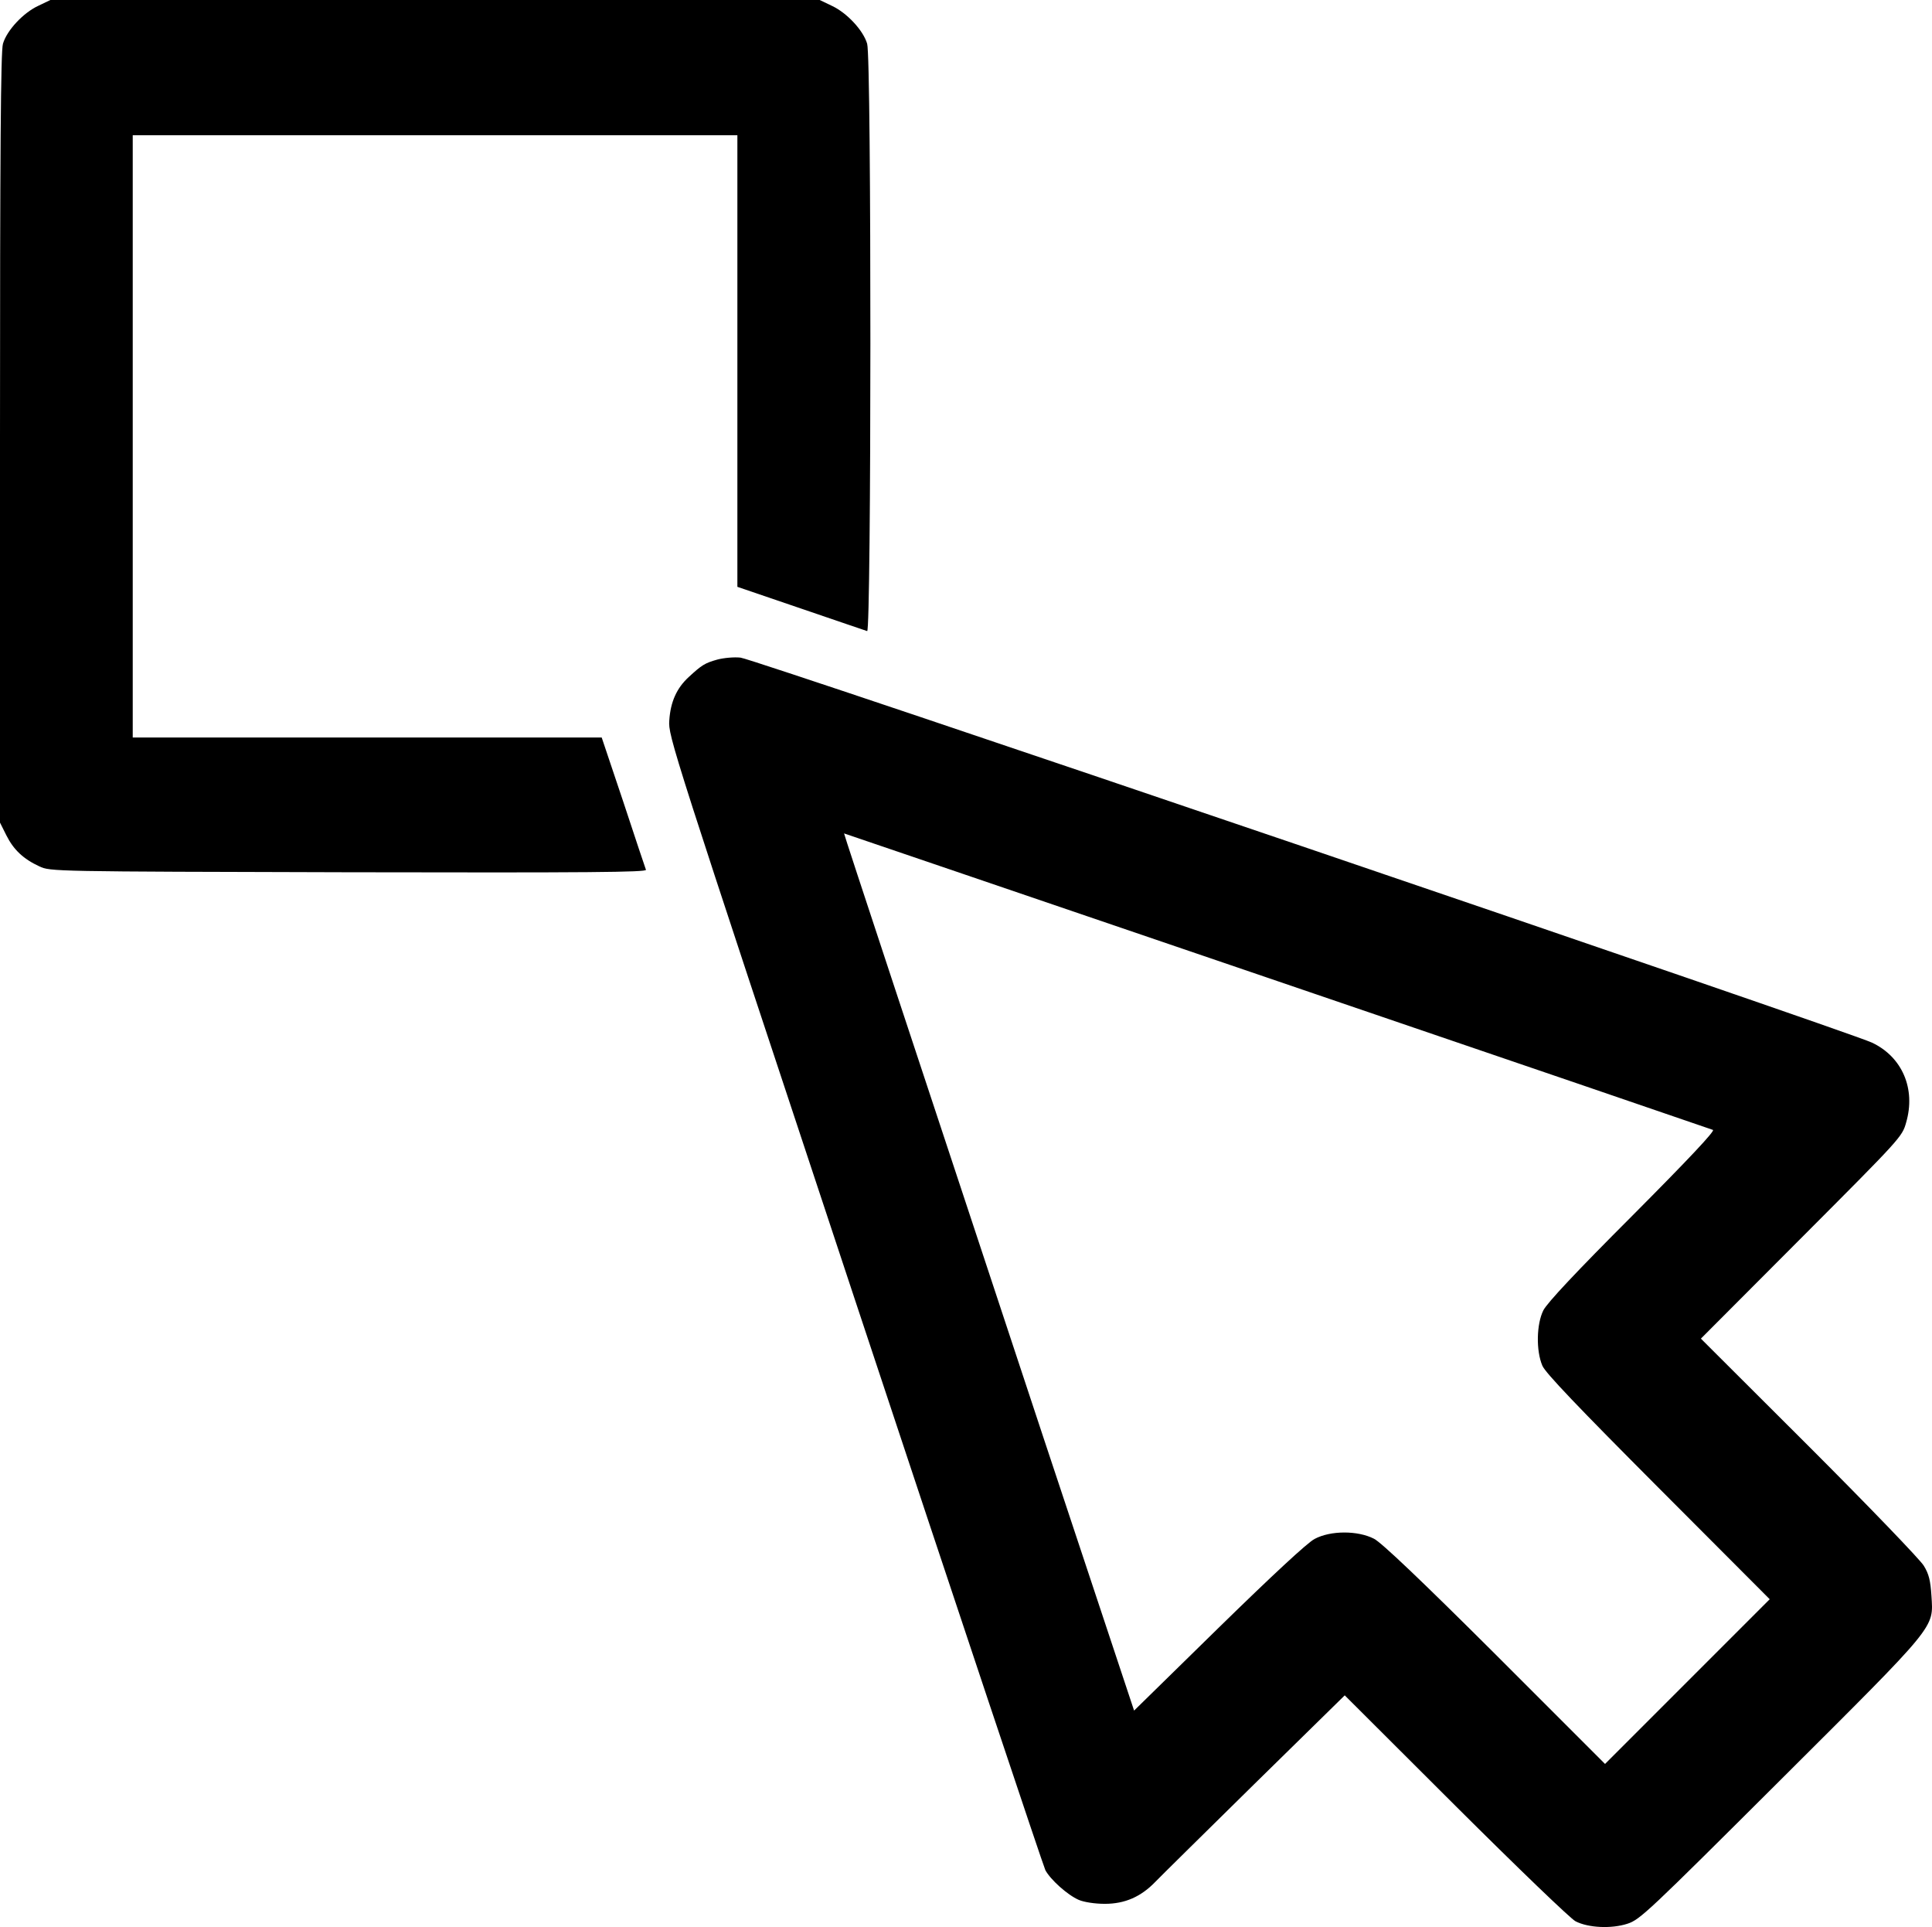 <?xml version="1.0" encoding="UTF-8" standalone="no"?>
<svg
   xmlns:dc="http://purl.org/dc/elements/1.1/"
   xmlns:cc="http://creativecommons.org/ns#"
   xmlns:rdf="http://www.w3.org/1999/02/22-rdf-syntax-ns#"
   xmlns:svg="http://www.w3.org/2000/svg"
   xmlns="http://www.w3.org/2000/svg"
   xmlns:sodipodi="http://sodipodi.sourceforge.net/DTD/sodipodi-0.dtd"
   xmlns:inkscape="http://www.inkscape.org/namespaces/inkscape"
   version="1.0"
   width="786.025pt"
   height="783.838pt"
   viewBox="0 0 786.025 783.838"
   preserveAspectRatio="xMidYMid meet"
   id="svg3735"
   sodipodi:docname="select.svg"
   inkscape:version="0.92.4 (5da689c313, 2019-01-14)">
  <defs
     id="defs3739" />
  <sodipodi:namedview
     pagecolor="#ffffff"
     bordercolor="#666666"
     borderopacity="1"
     objecttolerance="10"
     gridtolerance="10"
     guidetolerance="10"
     inkscape:pageopacity="0"
     inkscape:pageshadow="2"
     inkscape:window-width="1920"
     inkscape:window-height="1001"
     id="namedview3737"
     showgrid="false"
     fit-margin-top="0"
     fit-margin-left="0"
     fit-margin-right="0"
     fit-margin-bottom="0"
     inkscape:zoom="0.505"
     inkscape:cx="260.91089"
     inkscape:cy="494.45094"
     inkscape:window-x="-9"
     inkscape:window-y="-9"
     inkscape:window-maximized="1"
     inkscape:current-layer="svg3735" />
  <g
     transform="matrix(0.1,0,0,-0.1,-186,1013)"
     id="g3733"
     style="fill:#000000;stroke:none">
    <path
       d="m 2015,10106 c -60,-28 -127,-99 -143,-154 -9,-29 -12,-434 -12,-1604 V 6784 l 26,-52 c 29,-58 69,-96 134,-126 45,-21 51,-21 1259,-24 977,-2 1212,0 1209,10 -3,7 -44,131 -92,276 l -88,262 h -954 -954 v 1225 1225 h 1230 1230 v -919 -918 l 258,-88 c 141,-48 263,-90 270,-92 17,-7 18,2330 0,2389 -16,55 -83,126 -143,154 l -50,24 H 3630 2065 Z"
       id="path3729"
       inkscape:connector-curvature="0" />
    <path
       d="m 4778,7447 c -50,-14 -63,-22 -116,-71 -49,-45 -74,-101 -79,-176 -5,-64 8,-102 755,-2356 418,-1261 767,-2305 775,-2321 21,-39 90,-101 136,-121 21,-9 65,-16 106,-16 82,0 147,29 205,89 19,20 201,199 403,398 l 368,361 452,-451 c 249,-248 468,-459 487,-468 52,-27 147,-31 211,-10 51,16 86,50 622,584 643,641 623,616 615,750 -4,61 -10,88 -31,122 -14,24 -224,242 -466,484 l -441,440 409,410 c 404,405 410,411 426,469 40,137 -16,267 -139,325 -97,46 -4549,1561 -4603,1566 -26,3 -69,-1 -95,-8 z M 7055,6140 c 968,-330 1767,-603 1774,-606 10,-3 -99,-119 -326,-347 -232,-232 -348,-356 -364,-387 -28,-56 -30,-164 -4,-225 12,-29 146,-169 471,-495 l 454,-455 -335,-335 -335,-335 -447,447 c -300,299 -463,454 -493,469 -66,34 -177,34 -242,-1 -30,-16 -172,-148 -391,-362 l -343,-336 -369,1111 c -508,1535 -813,2457 -811,2457 1,0 793,-270 1761,-600 z"
       id="path3731"
       inkscape:connector-curvature="0" />
  </g>
</svg>
